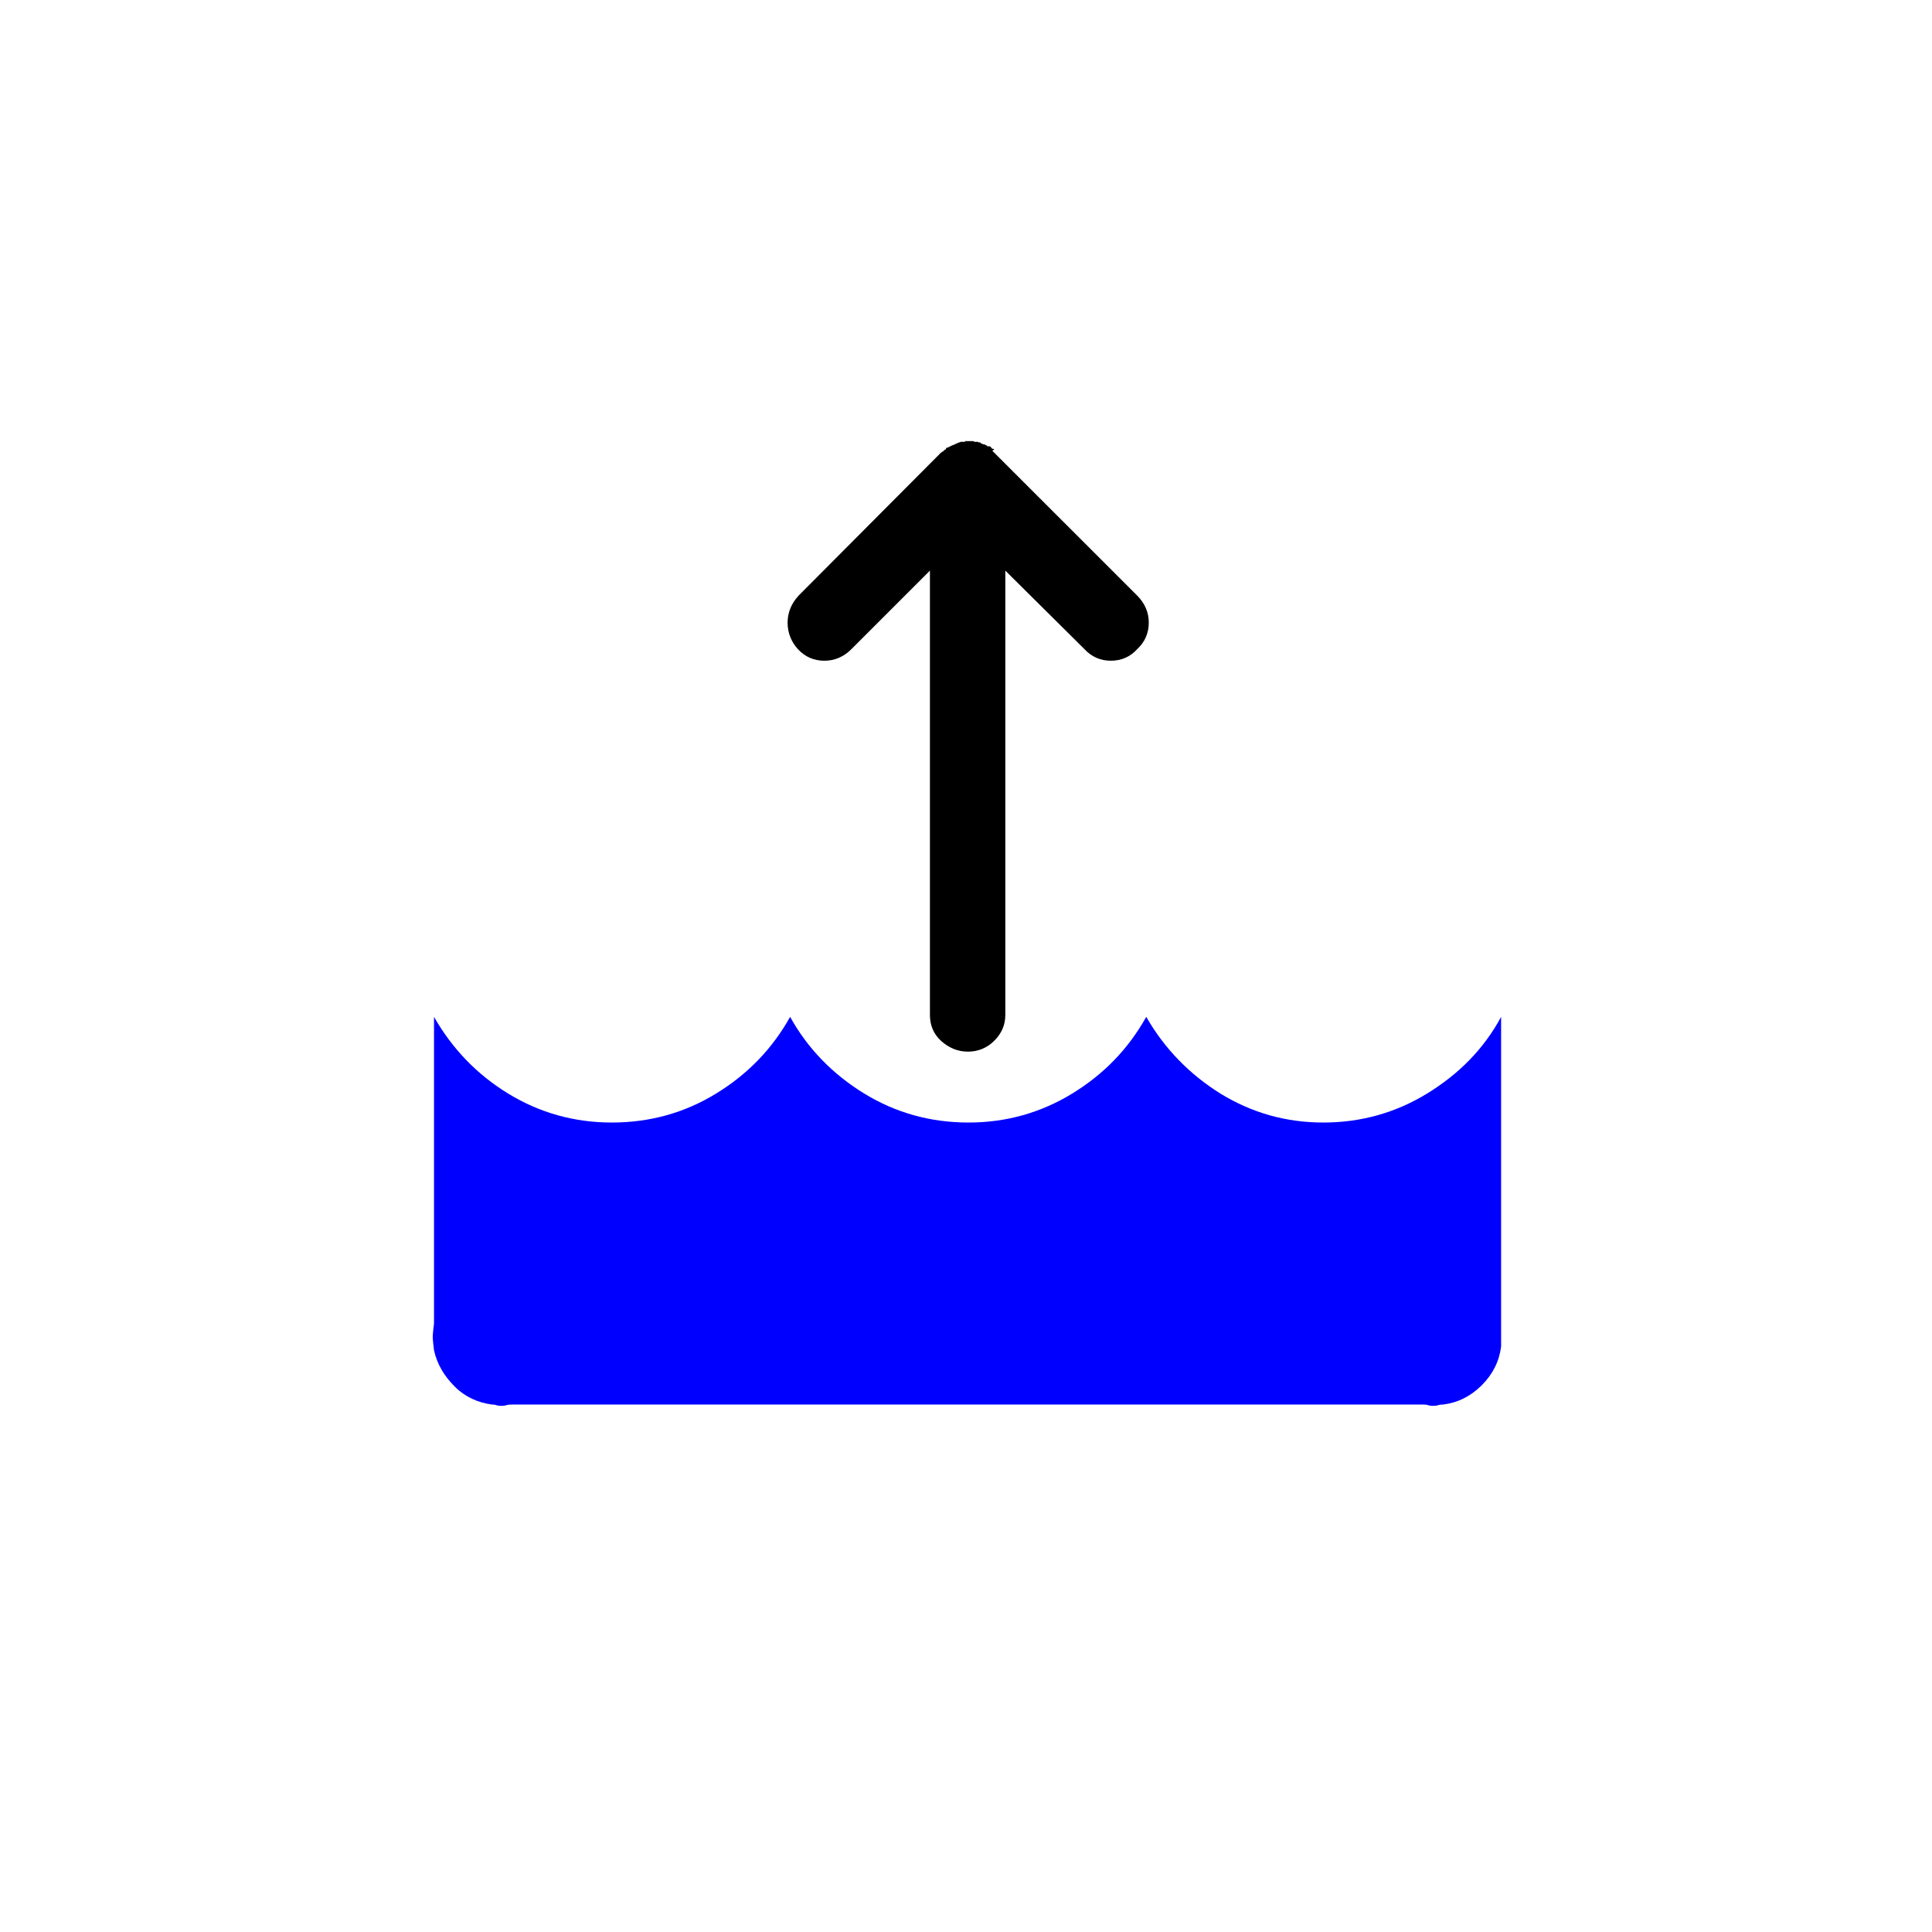 <?xml version="1.0" encoding="UTF-8" standalone="no"?>
<svg
   xmlns:dc="http://purl.org/dc/elements/1.1/"
   xmlns:cc="http://creativecommons.org/ns#"
   xmlns:rdf="http://www.w3.org/1999/02/22-rdf-syntax-ns#"
   xmlns:svg="http://www.w3.org/2000/svg"
   xmlns="http://www.w3.org/2000/svg"
   xmlns:sodipodi="http://sodipodi.sourceforge.net/DTD/sodipodi-0.dtd"
   xmlns:inkscape="http://www.inkscape.org/namespaces/inkscape"
   width="100px"
   height="100px"
   viewBox="0 0 100 100"
   version="1.1"
   id="svg5"
   sodipodi:docname="wi-flood.svg"
   inkscape:version="1.0.2 (e86c870879, 2021-01-15)">
  <defs
     id="defs9" />
  <sodipodi:namedview
     pagecolor="#ffffff"
     bordercolor="#666666"
     borderopacity="1"
     objecttolerance="10"
     gridtolerance="10"
     guidetolerance="10"
     inkscape:pageopacity="0"
     inkscape:pageshadow="2"
     inkscape:window-width="1920"
     inkscape:window-height="1016"
     id="namedview7"
     showgrid="false"
     inkscape:zoom="7.94"
     inkscape:cx="50"
     inkscape:cy="50"
     inkscape:window-x="0"
     inkscape:window-y="0"
     inkscape:window-maximized="1"
     inkscape:current-layer="surface1" />
  <g
     id="surface1">
    <path
       style=" stroke:none;fill-rule:nonzero;fill:rgb(0%,0%,0%);fill-opacity:1;"
       d="M 40.766,32.234"
       id="path17" />
    <path
       style=" stroke:none;fill-rule:nonzero;fill:rgb(0%,0%,0%);fill-opacity:1;"
       d="m 40.766,32.234 c 0,-0.535 0.199,-1 0.566,-1.402 l 7.367,-7.398 0.102,-0.066 c 0.031,0 0.031,0 0.031,-0.035 0.035,0 0.035,0 0.035,-0.031 0.031,0 0.031,0 0.031,-0.035 h 0.035 c 0.031,0 0.031,0 0.031,-0.031 0,-0.035 0,-0.035 0.035,-0.066 h 0.066 l 0.035,-0.035 h 0.031 l 0.035,-0.031 h 0.031 l 0.035,-0.035 h 0.031 c 0.035,-0.031 0.035,-0.031 0.066,-0.031 h 0.035 C 49.367,23 49.398,23 49.434,23 c 0.031,-0.035 0.031,-0.035 0.066,-0.035 l 0.133,-0.066 h 0.035 c 0.031,0 0.031,0 0.031,-0.031 h 0.234 l 0.031,-0.035 h 0.402 c 0.031,0 0.031,0 0.066,0.035 h 0.199 c 0,0.031 0,0.031 0.035,0.031 h 0.066 c 0.031,0.035 0.066,0.066 0.098,0.066 L 50.898,23 h 0.066 L 51,23.035 h 0.035 l 0.031,0.031 c 0.035,0 0.035,0 0.035,0.035 h 0.066 c 0.031,0 0.031,0 0.031,0 0,0 0,0 0.035,0 0.031,0.031 0.031,0.031 0.066,0.031 0,0.035 0,0.066 0.031,0.066 l 0.035,0.035 h 0.066 l 0.031,0.031 -0.098,0.066 0.031,0.035 0.066,0.066 7.402,7.398 c 0.398,0.402 0.598,0.867 0.598,1.402 0,0.531 -0.199,1 -0.598,1.367 C 58.5,34 58.035,34.199 57.5,34.199 c -0.535,0 -1,-0.199 -1.367,-0.598 l -4.098,-4.066 v 23 c 0,0.531 -0.203,0.965 -0.57,1.332 -0.363,0.367 -0.832,0.566 -1.363,0.566 -0.535,0 -1,-0.199 -1.402,-0.566 C 48.301,53.5 48.133,53.035 48.133,52.535 v -23 l -4.066,4.066 C 43.668,34 43.199,34.199 42.668,34.199 c -0.535,0 -1,-0.199 -1.367,-0.598 -0.336,-0.367 -0.535,-0.836 -0.535,-1.367 z"
       id="path15" />
    <path
       style="stroke:none;fill-rule:nonzero;fill:#0000ff;fill-opacity:1"
       d="m 22.398,69.199 c 0,-0.164 0.035,-0.398 0.066,-0.699 V 52.633 c 0.934,1.633 2.203,2.969 3.836,3.969 1.633,1 3.434,1.5 5.367,1.5 1.965,0 3.766,-0.5 5.398,-1.5 1.633,-1 2.898,-2.301 3.832,-3.969 0.902,1.633 2.203,2.969 3.836,3.969 1.633,1 3.434,1.5 5.398,1.5 1.934,0 3.734,-0.5 5.367,-1.5 1.633,-1 2.898,-2.301 3.832,-3.969 0.934,1.633 2.234,2.969 3.836,3.969 1.633,1 3.398,1.5 5.332,1.5 1.934,0 3.734,-0.5 5.367,-1.5 1.633,-1 2.934,-2.301 3.832,-3.969 v 16.035 c 0,0.066 0,0.164 0,0.266 0,0.102 0,0.199 0,0.266 0,0.035 0,0.133 0,0.234 0,0.102 0,0.199 0,0.266 -0.098,0.766 -0.434,1.434 -1,2 -0.566,0.566 -1.234,0.902 -2,1 -0.066,0 -0.164,0 -0.266,0.035 -0.102,0.031 -0.199,0.031 -0.266,0.031 -0.035,0 -0.133,0 -0.234,-0.031 -0.102,-0.035 -0.199,-0.035 -0.266,-0.035 H 26.465 c -0.066,0 -0.133,0 -0.266,0.035 -0.098,0.031 -0.199,0.031 -0.234,0.031 -0.066,0 -0.164,0 -0.266,-0.031 C 25.602,72.699 25.5,72.699 25.465,72.699 24.734,72.602 24.066,72.301 23.535,71.766 23,71.234 22.633,70.633 22.465,69.898 c -0.031,-0.297 -0.066,-0.531 -0.066,-0.699 z"
       id="path2" />
  </g>
</svg>
